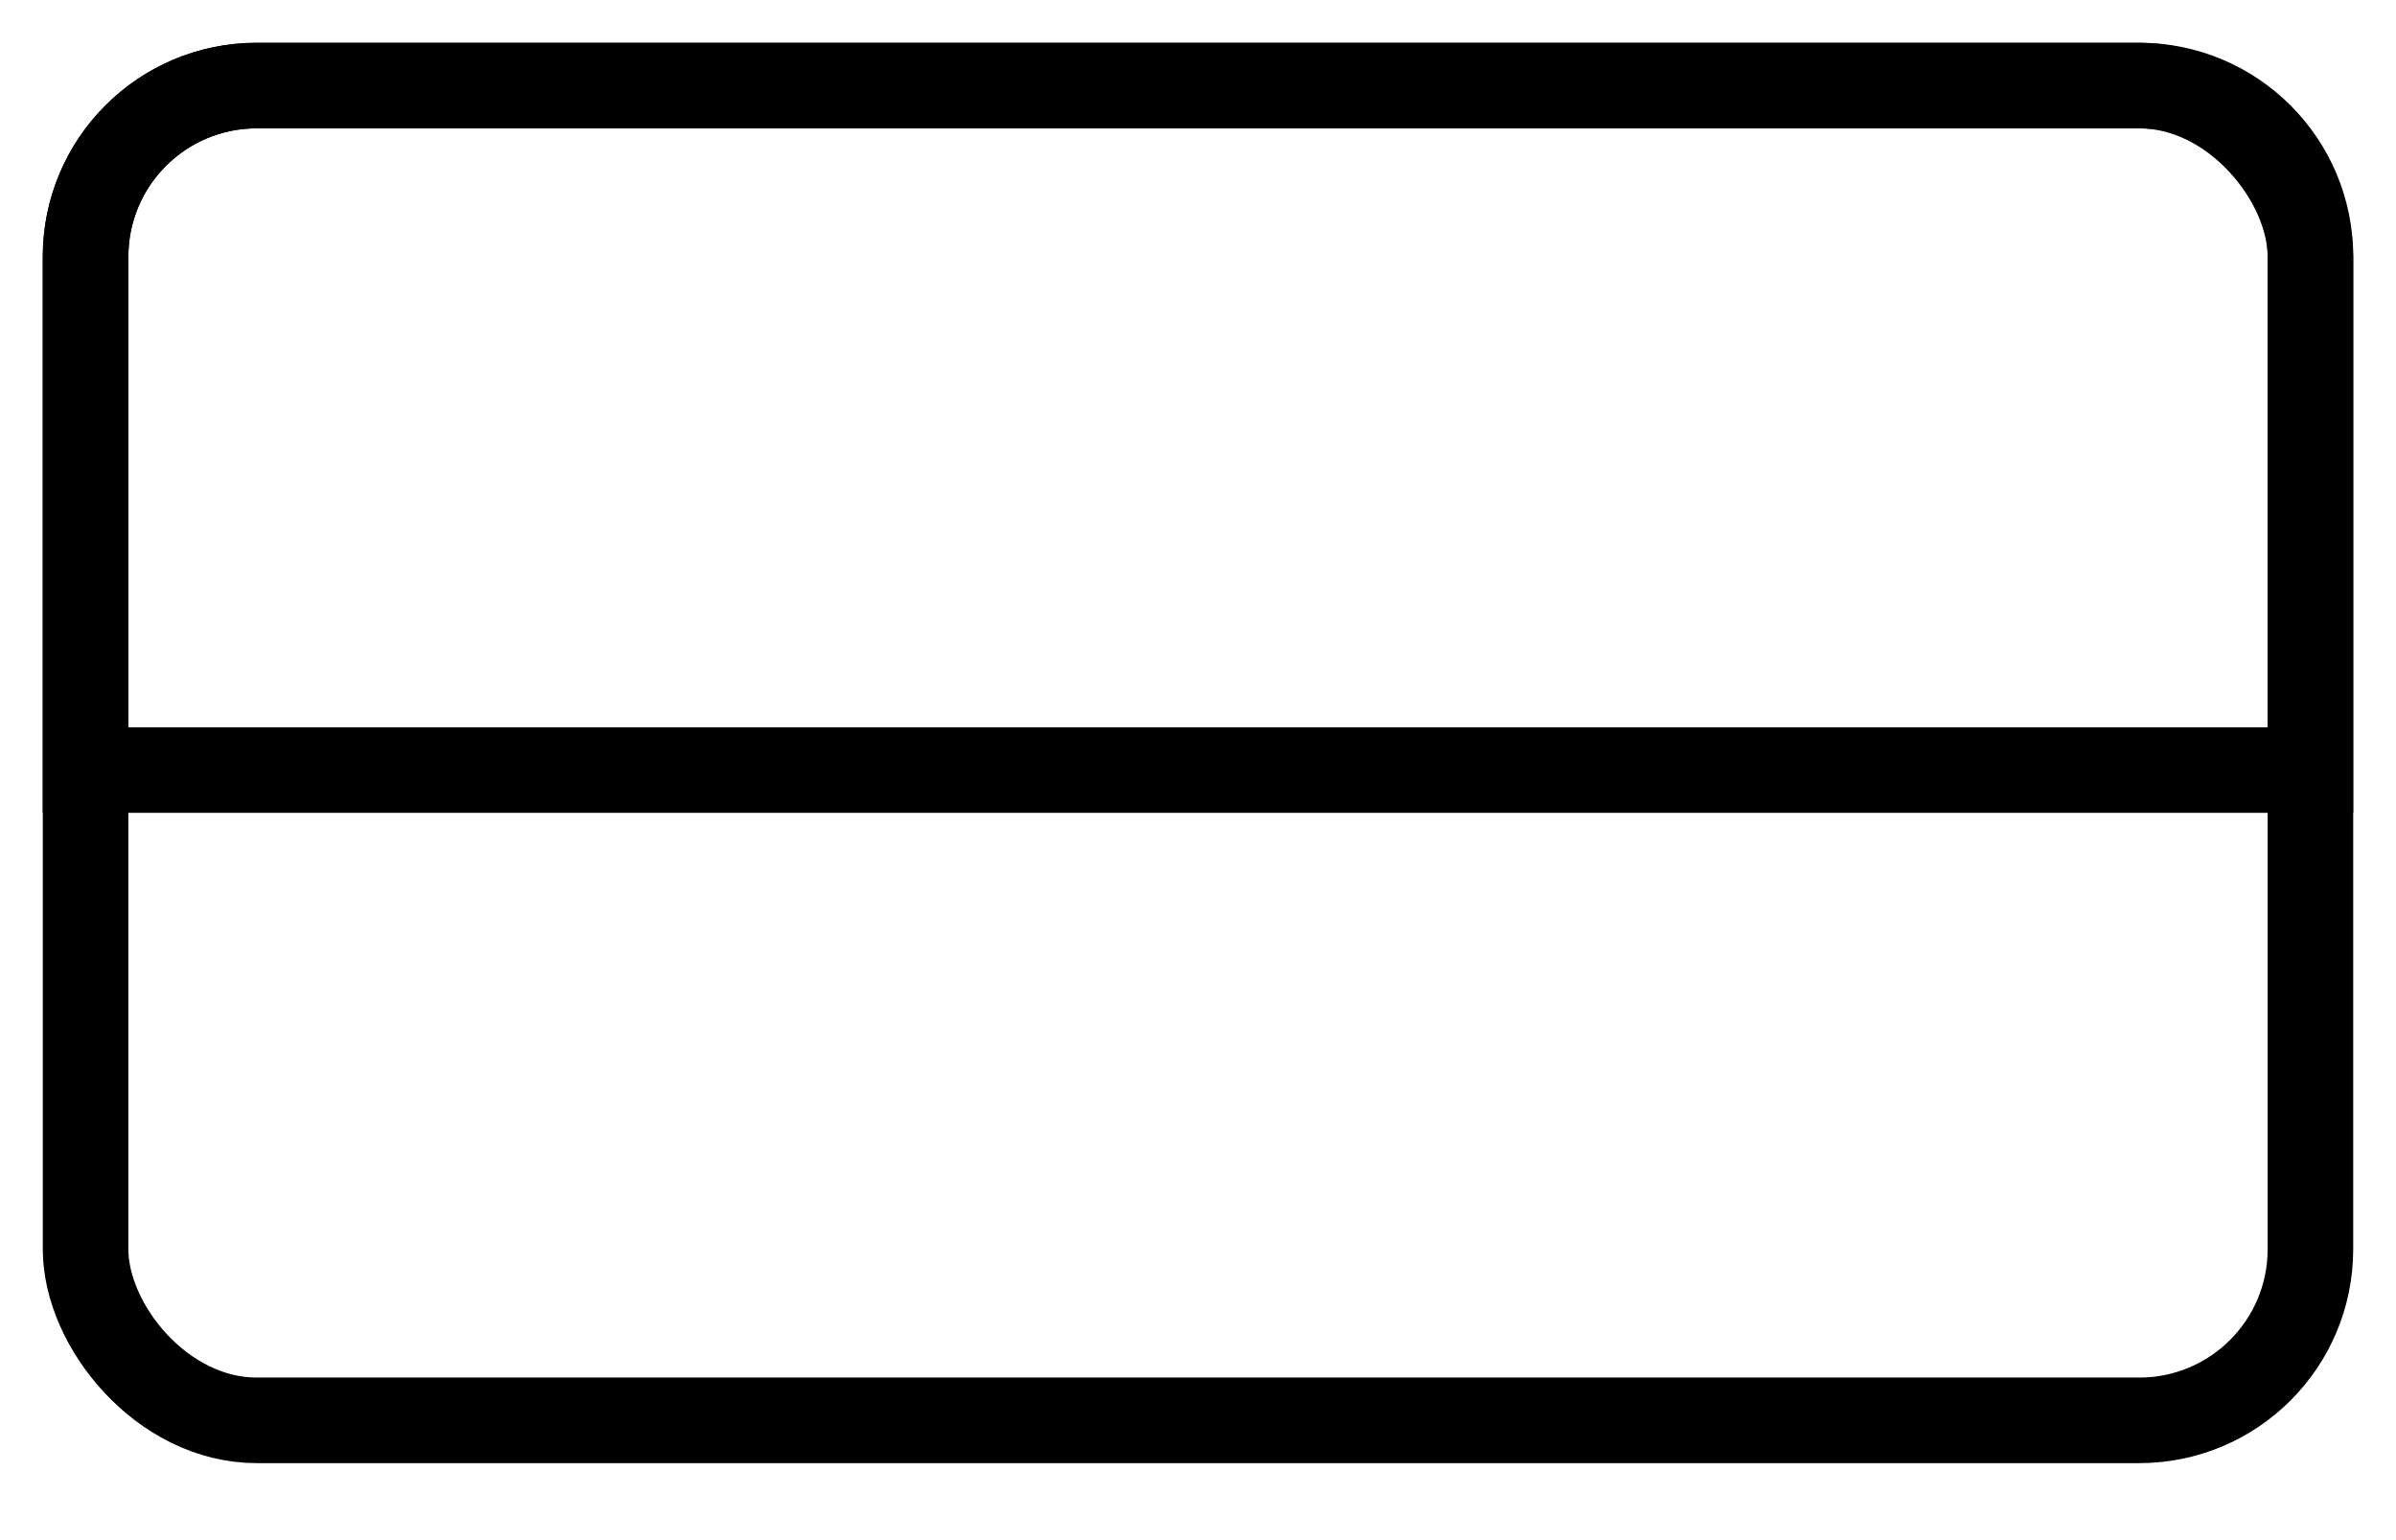 <?xml version="1.0" encoding="UTF-8"?>
<svg width="28px" height="18px" viewBox="0 0 28 18" version="1.1" xmlns="http://www.w3.org/2000/svg" xmlns:xlink="http://www.w3.org/1999/xlink">
    <title>layout-common-1x2-horizontal</title>
    <g id="Layout-select----FINAL" stroke="none" stroke-width="1" fill="none" fill-rule="evenodd">
        <g id="layout-common-1x2-horizontal" transform="translate(1, 1)" stroke="currentColor">
            <rect id="Rectangle" x="0" y="0" width="26" height="15.6" rx="2"></rect>
            <path d="M2,0 L24,0 C25.105,-2.02906125e-16 26,0.895 26,2 L26,8 L26,8 L0,8 L0,2 C-1.3527075e-16,0.895 0.895,1.3527075e-16 2,0 Z" id="Rectangle" transform="translate(13, 4) scale(-1, 1) translate(-13, -4)"></path>
        </g>
    </g>
</svg>

